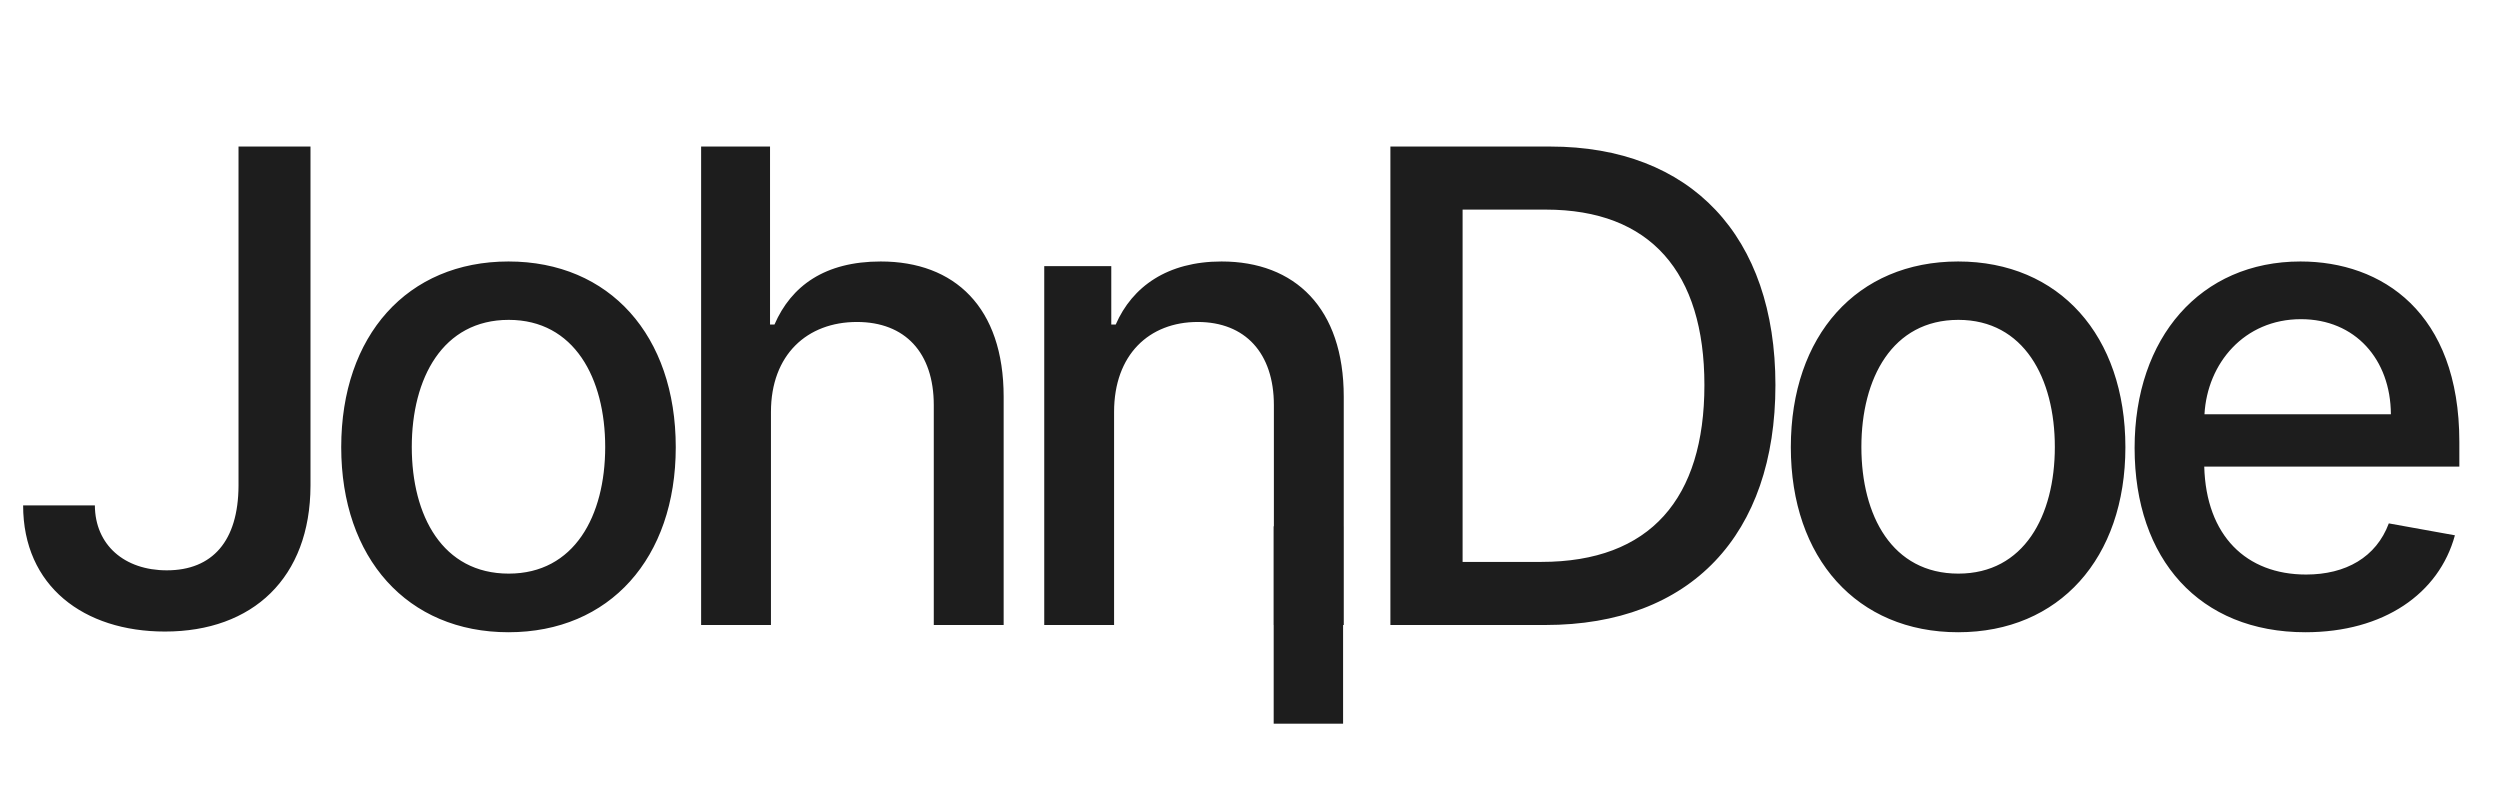 <svg width="76" height="24" viewBox="0 0 76 24" fill="none" xmlns="http://www.w3.org/2000/svg">
<path d="M7.251 4.455V14.767C7.244 16.443 6.463 17.338 5.071 17.338C3.786 17.338 2.891 16.571 2.884 15.364H0.703C0.703 17.821 2.55 19.199 5.014 19.199C7.685 19.199 9.432 17.565 9.439 14.767V4.455H7.251ZM15.458 19.22C18.533 19.22 20.543 16.969 20.543 13.595C20.543 10.2 18.533 7.949 15.458 7.949C12.383 7.949 10.373 10.2 10.373 13.595C10.373 16.969 12.383 19.22 15.458 19.22ZM15.465 17.438C13.455 17.438 12.518 15.683 12.518 13.588C12.518 11.5 13.455 9.724 15.465 9.724C17.461 9.724 18.398 11.5 18.398 13.588C18.398 15.683 17.461 17.438 15.465 17.438ZM23.437 12.523C23.437 10.783 24.538 9.788 26.051 9.788C27.514 9.788 28.387 10.719 28.387 12.317V19H30.511V12.061C30.511 9.341 29.02 7.949 26.775 7.949C25.078 7.949 24.055 8.688 23.544 9.866H23.409V4.455H21.314V19H23.437V12.523ZM33.868 12.523C33.868 10.783 34.934 9.788 36.411 9.788C37.853 9.788 38.726 10.733 38.726 12.317V19H40.85V12.061C40.85 9.362 39.365 7.949 37.135 7.949C35.495 7.949 34.422 8.709 33.918 9.866H33.783V8.091H31.745V19H33.868V12.523ZM46.977 19C51.409 19 53.973 16.251 53.973 11.706C53.973 7.182 51.409 4.455 47.126 4.455H42.268V19H46.977ZM44.463 17.082V6.372H46.991C50.173 6.372 51.814 8.276 51.814 11.706C51.814 15.151 50.173 17.082 46.856 17.082H44.463ZM59.527 19.22C62.602 19.22 64.612 16.969 64.612 13.595C64.612 10.2 62.602 7.949 59.527 7.949C56.451 7.949 54.441 10.2 54.441 13.595C54.441 16.969 56.451 19.22 59.527 19.22ZM59.534 17.438C57.524 17.438 56.586 15.683 56.586 13.588C56.586 11.5 57.524 9.724 59.534 9.724C61.529 9.724 62.467 11.5 62.467 13.588C62.467 15.683 61.529 17.438 59.534 17.438ZM70.084 19.22C72.463 19.22 74.147 18.048 74.629 16.273L72.62 15.911C72.236 16.94 71.313 17.466 70.105 17.466C68.287 17.466 67.066 16.287 67.009 14.185H74.764V13.432C74.764 9.49 72.406 7.949 69.935 7.949C66.895 7.949 64.892 10.264 64.892 13.617C64.892 17.004 66.867 19.22 70.084 19.22ZM67.016 12.594C67.101 11.046 68.223 9.703 69.949 9.703C71.597 9.703 72.676 10.925 72.683 12.594H67.016Z" fill="#1D1D1D"/>
<rect x="38.72" y="16" width="2.11" height="6" fill="#1D1D1D"/>
</svg>

